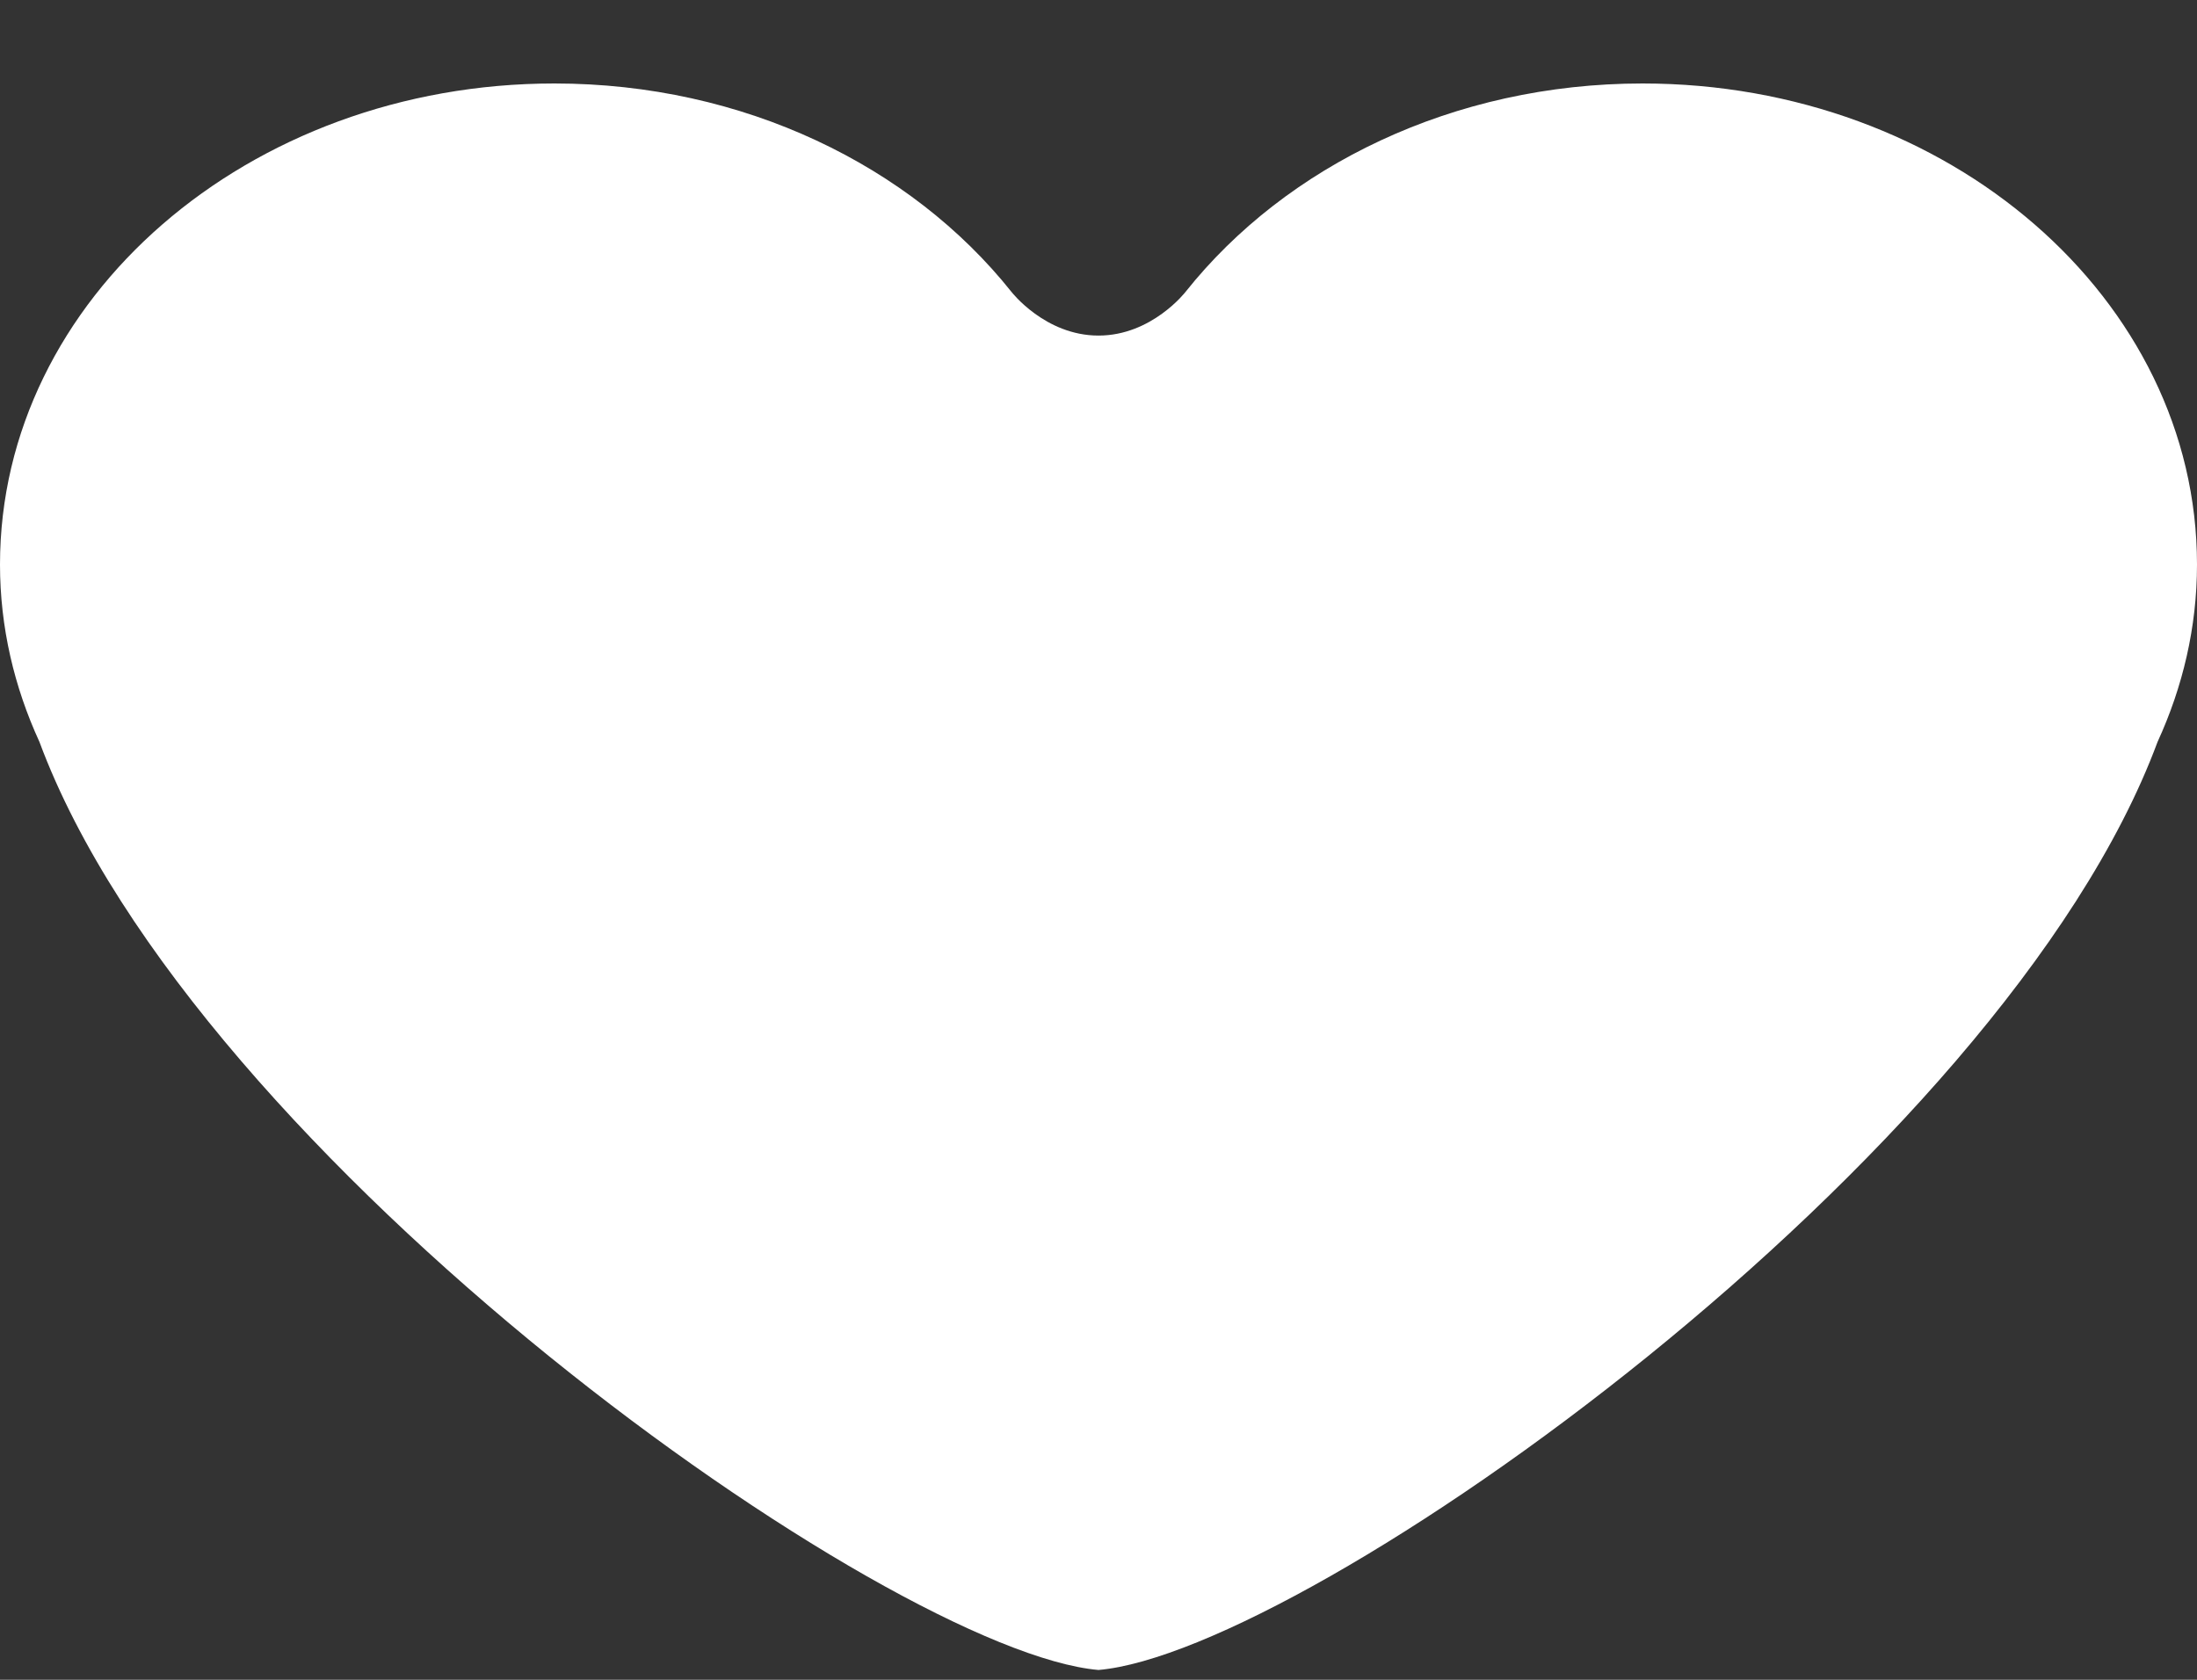<svg width="17" height="13" viewBox="0 0 17 13" fill="none" xmlns="http://www.w3.org/2000/svg">
<rect x="0" y="0" width="17" height="13" fill="#333333" stroke="none"/>
<path d="M12.71 0.646C11.244 0.646 9.949 1.285 9.175 2.257C9.175 2.257 8.914 2.597 8.5 2.597C8.086 2.597 7.825 2.257 7.825 2.257C7.05 1.285 5.756 0.646 4.29 0.646C1.921 0.646 0 2.313 0 4.369C0 4.854 0.11 5.316 0.305 5.741C1.507 8.979 6.882 12.784 8.5 12.924C10.118 12.784 15.493 8.979 16.695 5.741C16.89 5.316 17 4.854 17 4.369C17 2.313 15.079 0.646 12.71 0.646Z" fill="white"/>
</svg>
